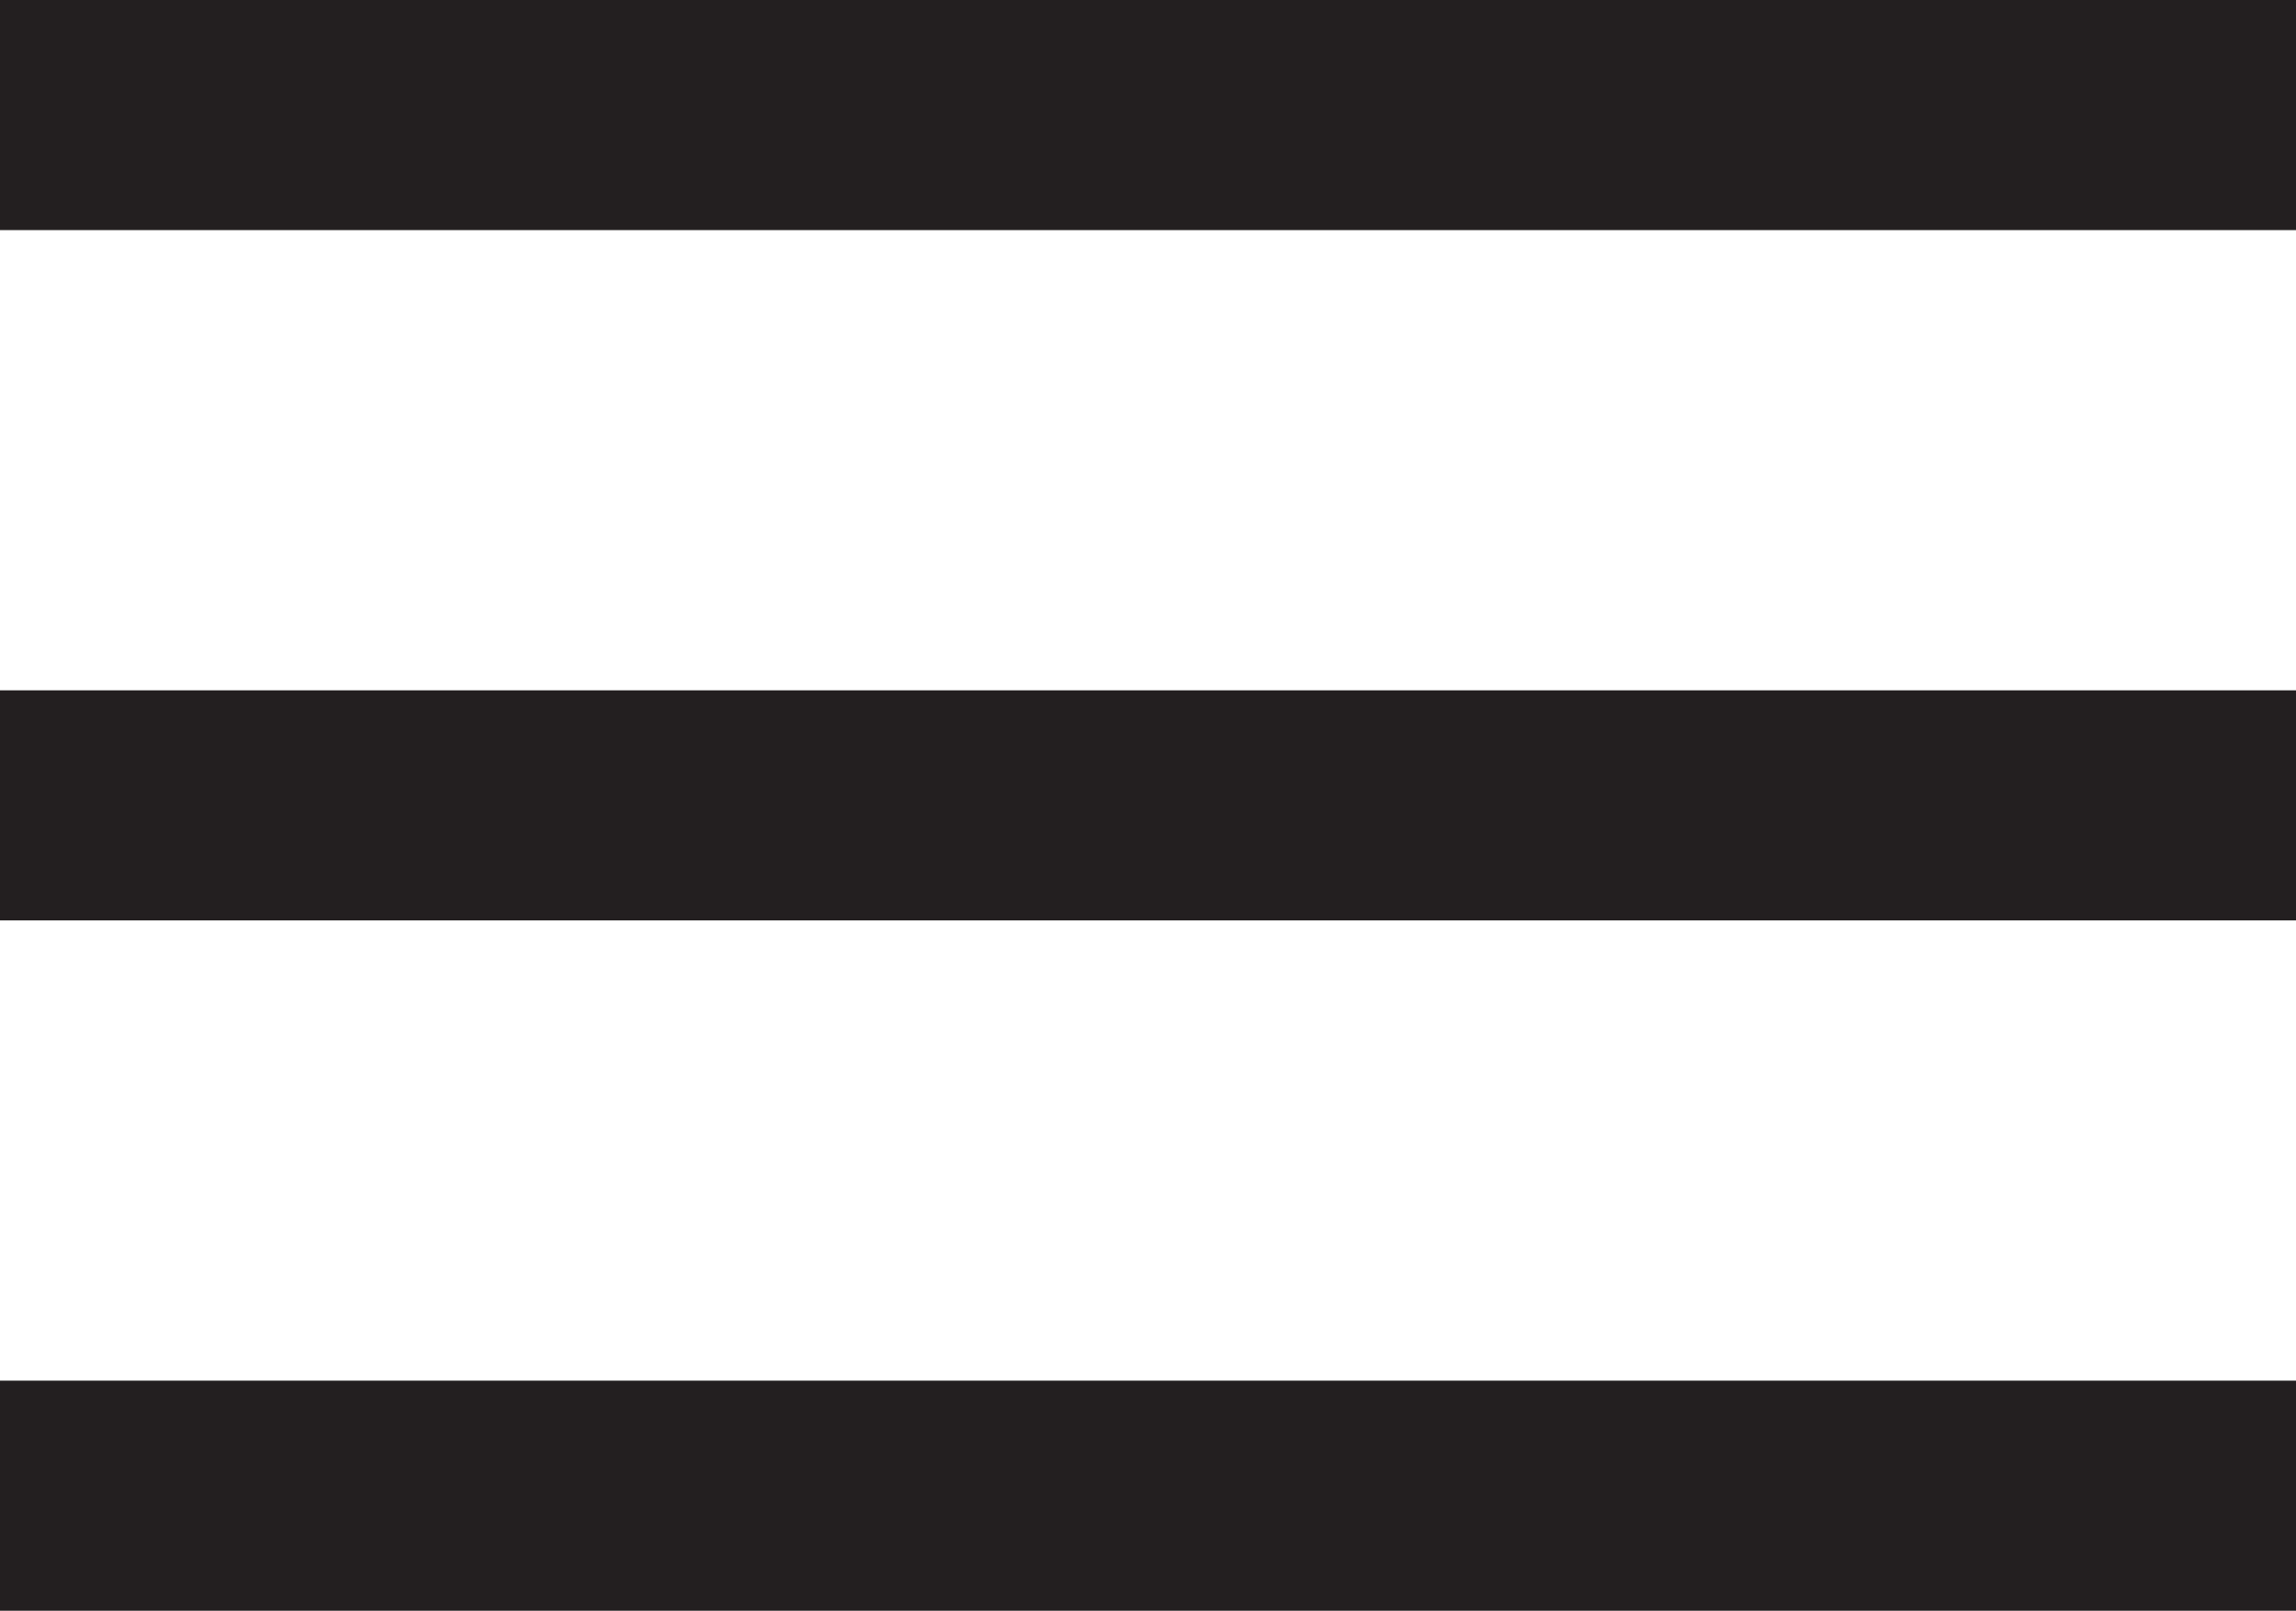 <?xml version="1.0" encoding="UTF-8" standalone="no"?>
<svg
   xmlns:dc="http://purl.org/dc/elements/1.1/"
   xmlns:cc="http://creativecommons.org/ns#"
   xmlns:rdf="http://www.w3.org/1999/02/22-rdf-syntax-ns#"
   xmlns:svg="http://www.w3.org/2000/svg"
   xmlns="http://www.w3.org/2000/svg"
   viewBox="0 0 24.947 17.5"
   height="17.5"
   width="24.947"
   xml:space="preserve"
   version="1.1"
   id="svg2"><defs
     id="defs6" /><g
     transform="matrix(1.25,0,0,-1.25,0,17.5)"
     id="g10"><path
       id="path12"
       style="fill:#231f20;fill-opacity:1;fill-rule:nonzero;stroke:none"
       d="m 0,12 19.958,0 0,2.001 L 0,14.001 0,12 Z" /><path
       id="path14"
       style="fill:#231f20;fill-opacity:1;fill-rule:nonzero;stroke:none"
       d="m 0,6 19.958,0 0,2 L 0,8 0,6 Z" /><path
       id="path16"
       style="fill:#231f20;fill-opacity:1;fill-rule:nonzero;stroke:none"
       d="m 0,0 19.958,0 0,2 L 0,2 0,0 Z" /></g></svg>